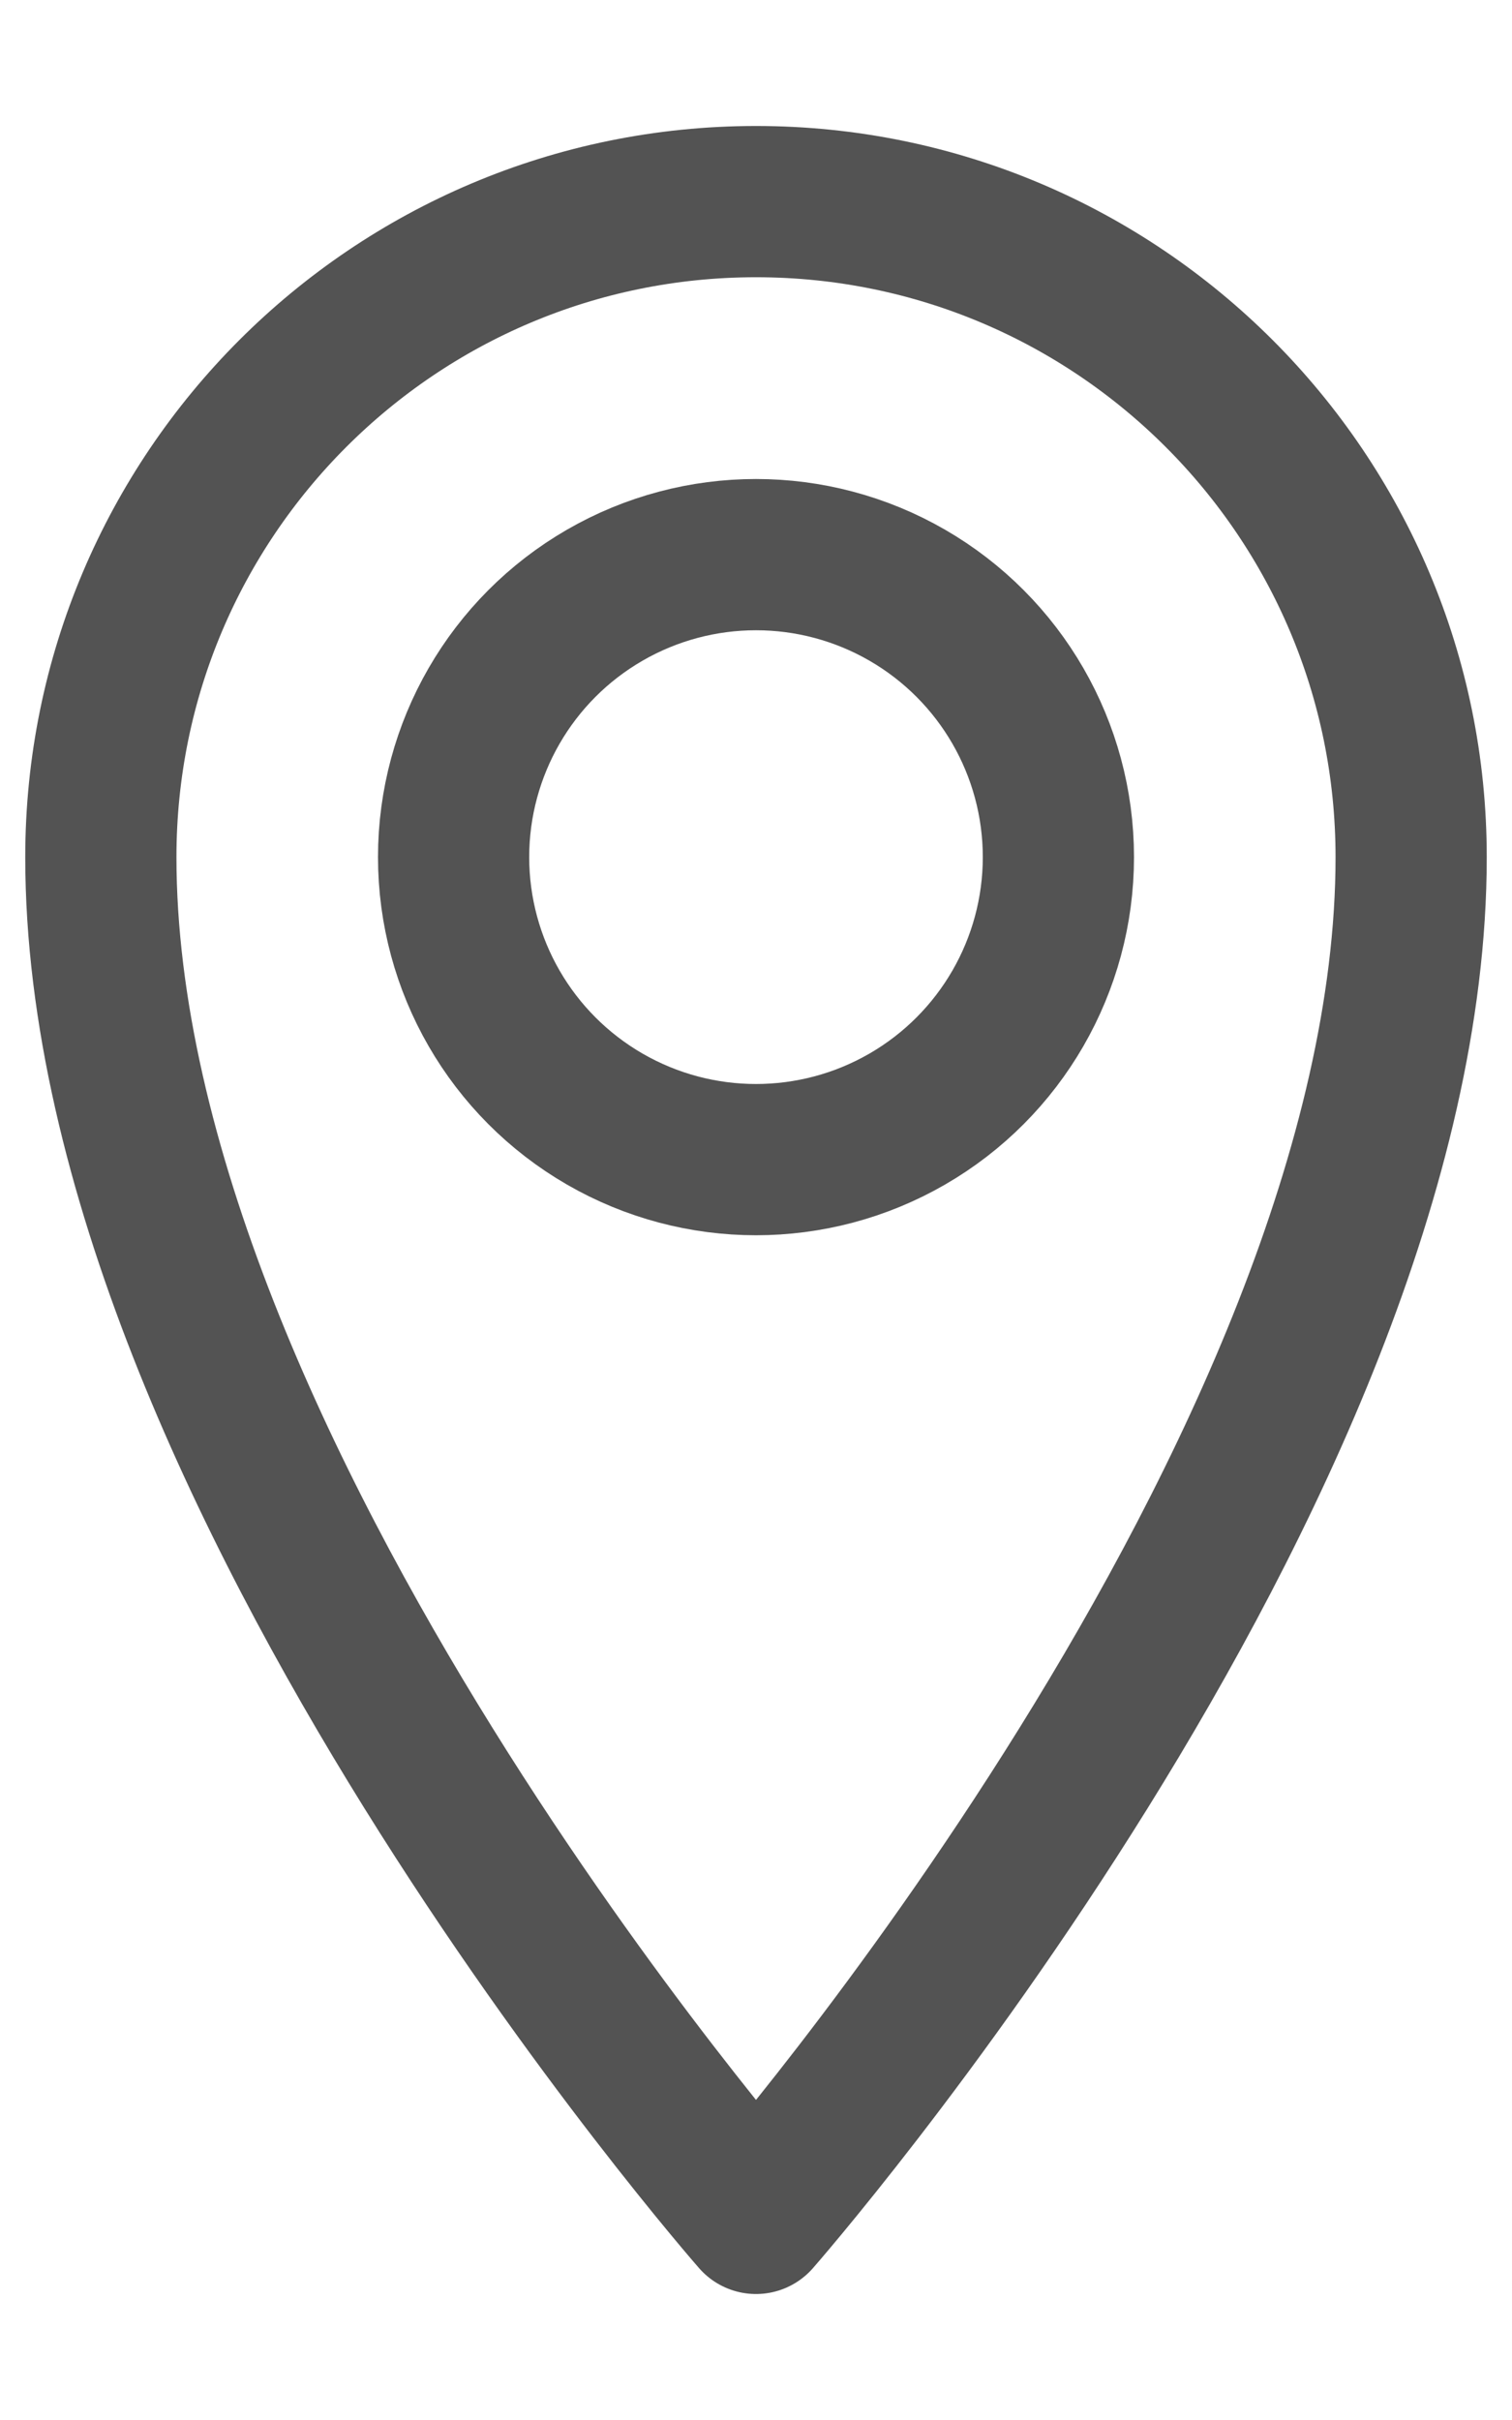 <svg width="10" height="16" viewBox="0 0 10 16" fill="none" xmlns="http://www.w3.org/2000/svg">
    <path d="M9.333 5.667C9.333 9.727 5 14.667 5 14.667C5 14.667 0.667 9.727 0.667 5.667C0.667 3.273 2.607 1.333 5 1.333C7.393 1.333 9.333 3.273 9.333 5.667Z" stroke="#535353" stroke-linejoin="round"/>
    <circle cx="5" cy="5.667" r="2" stroke="#535353" stroke-linejoin="round"/>
</svg>
